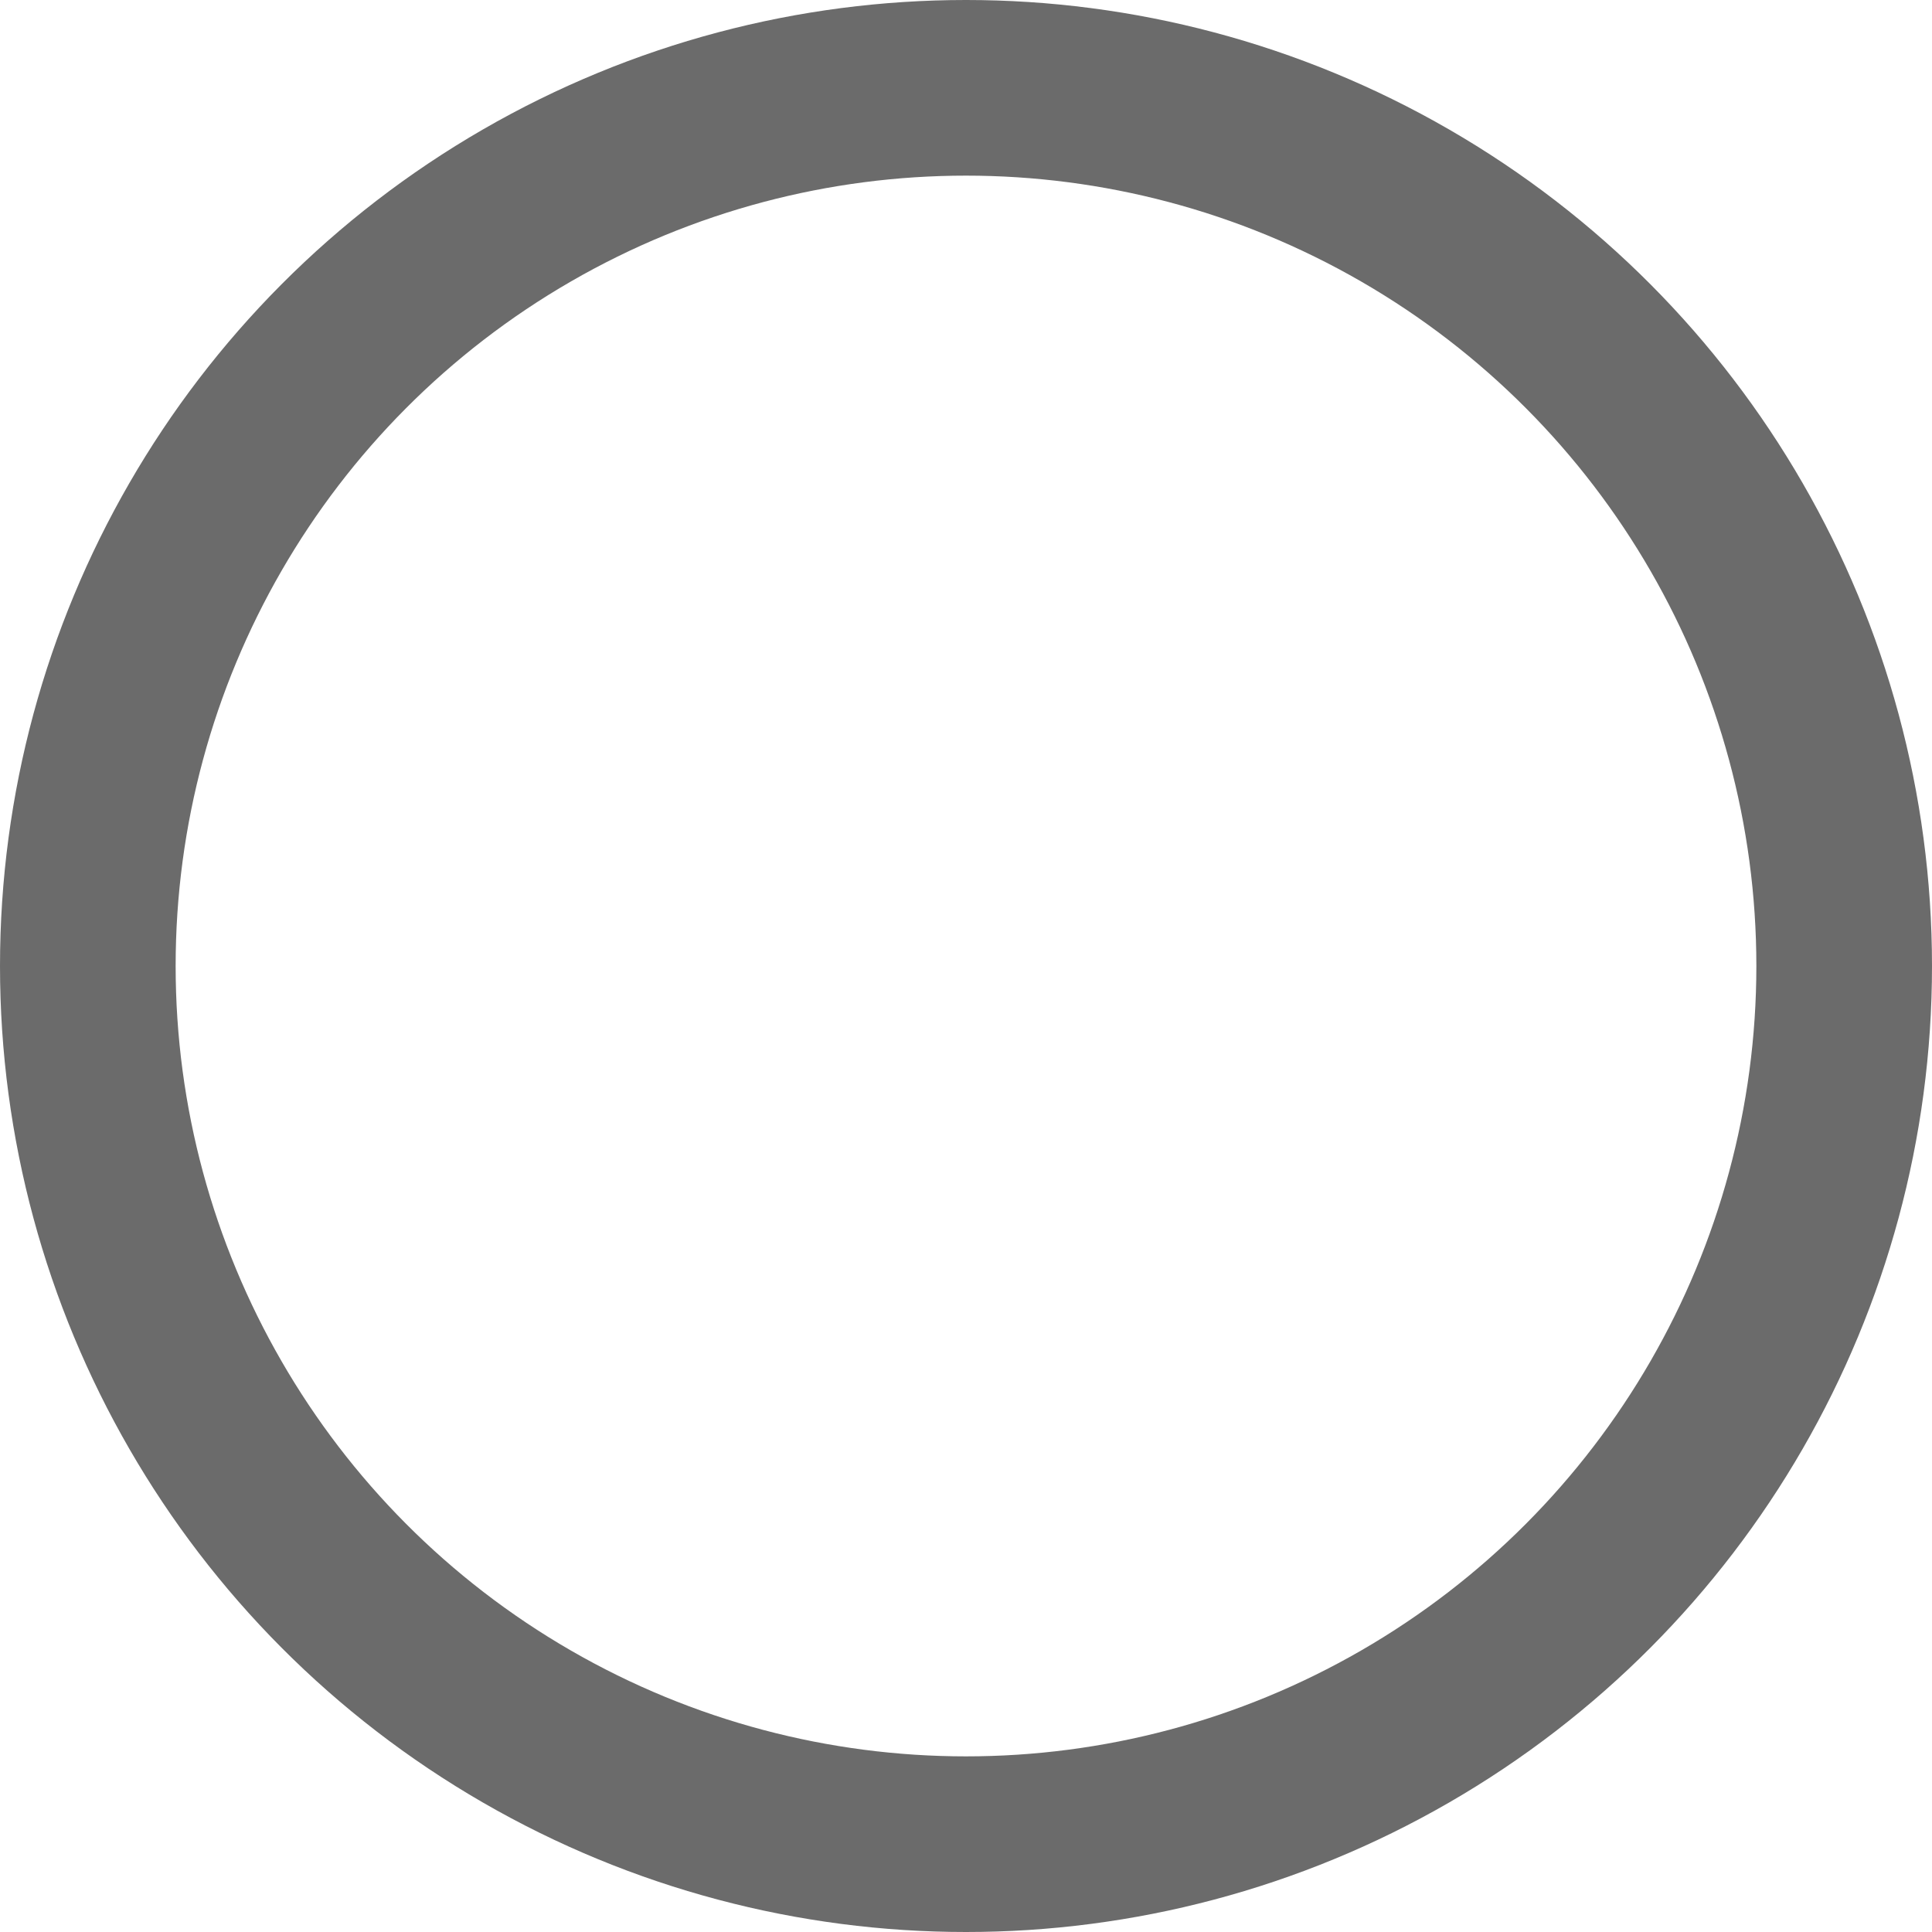 <svg id="check" xmlns="http://www.w3.org/2000/svg" width="11" height="11" viewBox="0 0 11 11">
  <g id="Ellipse_8" data-name="Ellipse 8" fill="none" stroke="#6b6b6b" stroke-width="1">
    <circle cx="5.5" cy="5.5" r="5.5" stroke="none"/>
    <circle cx="5.5" cy="5.5" r="5" fill="none"/>
  </g>
</svg>
